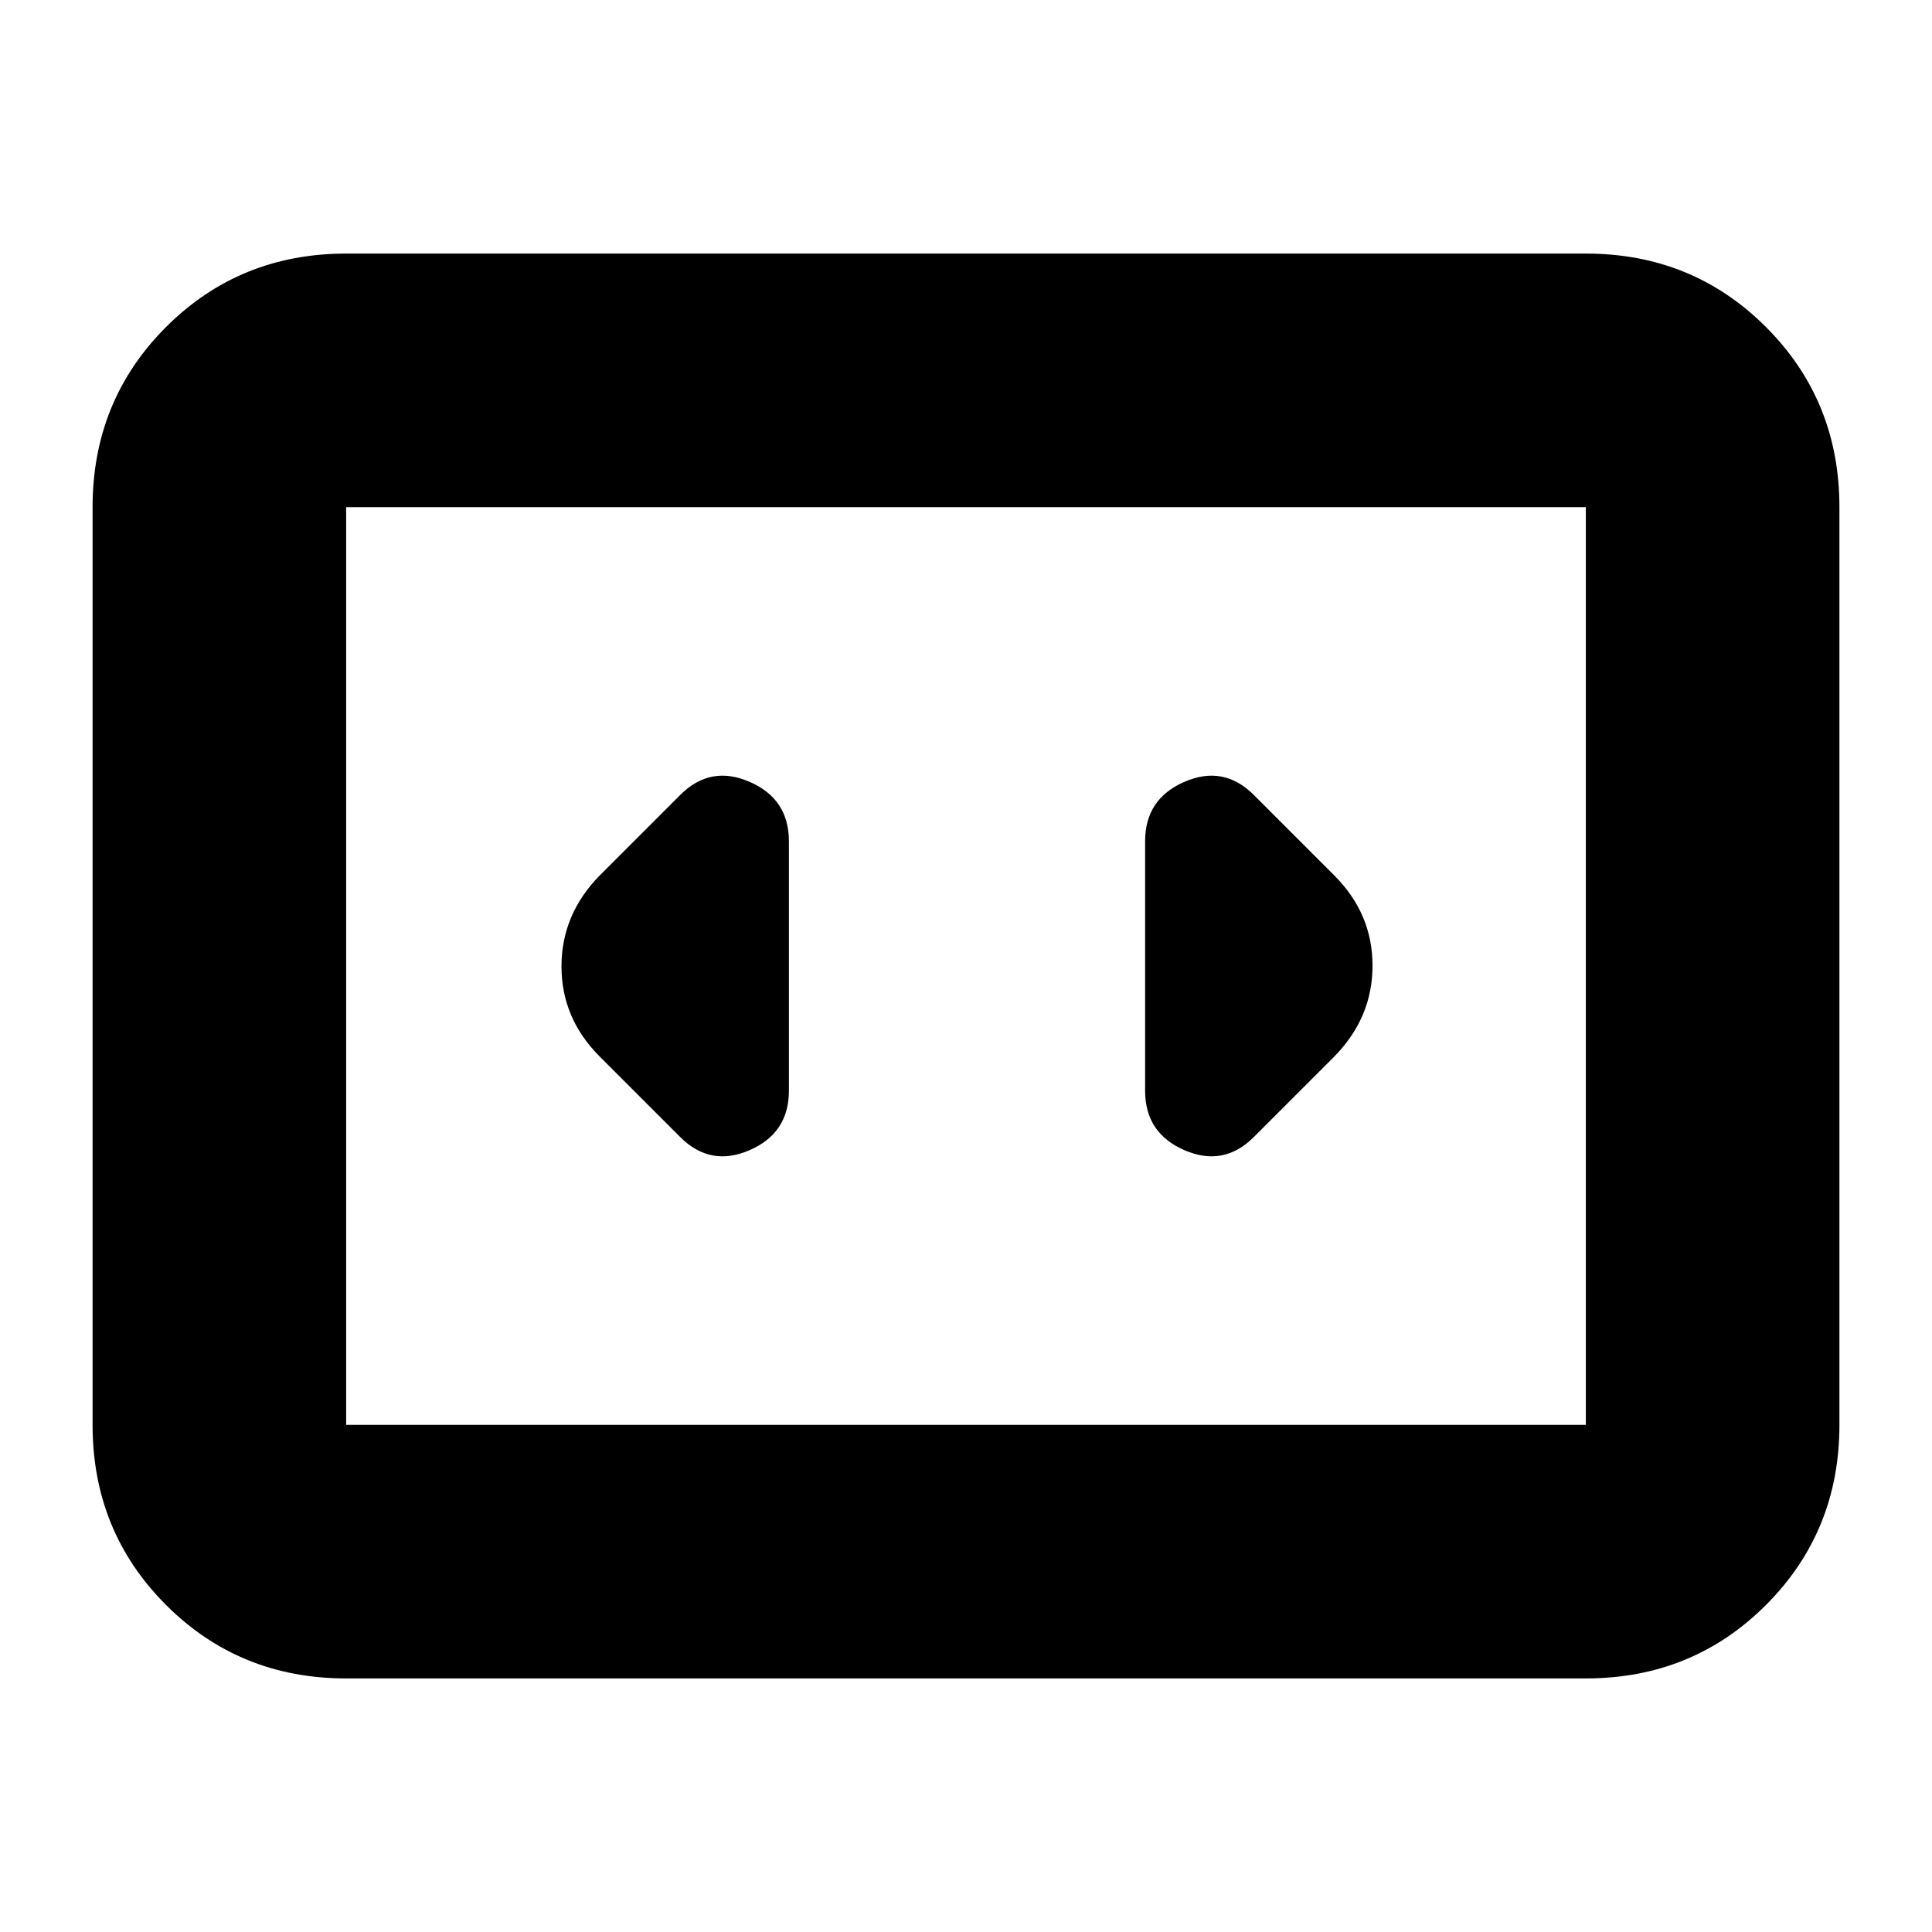 <svg xmlns="http://www.w3.org/2000/svg" height="24" viewBox="0 -960 960 960" width="24"><path d="M172-126q-53 0-89.5-36.5T46-252v-456q0-53 36.5-89.5T172-834h616q53 0 89.5 36.5T914-708v456q0 53-36.5 89.5T788-126H172Zm616-582H172v456h616v-456Zm-616 0v456-456Zm220 290v-124q0-21-19.5-29.5T338-565l-40 40q-19 19.36-19 45.18T298-435l40 40q15 15 34.5 6.5T392-418Zm271-107-40-40q-15-15-34.5-6.5T569-542v124q0 21 19.5 29.5T623-395l40-40q19-19.36 19-45.18T663-525Z"/></svg>
